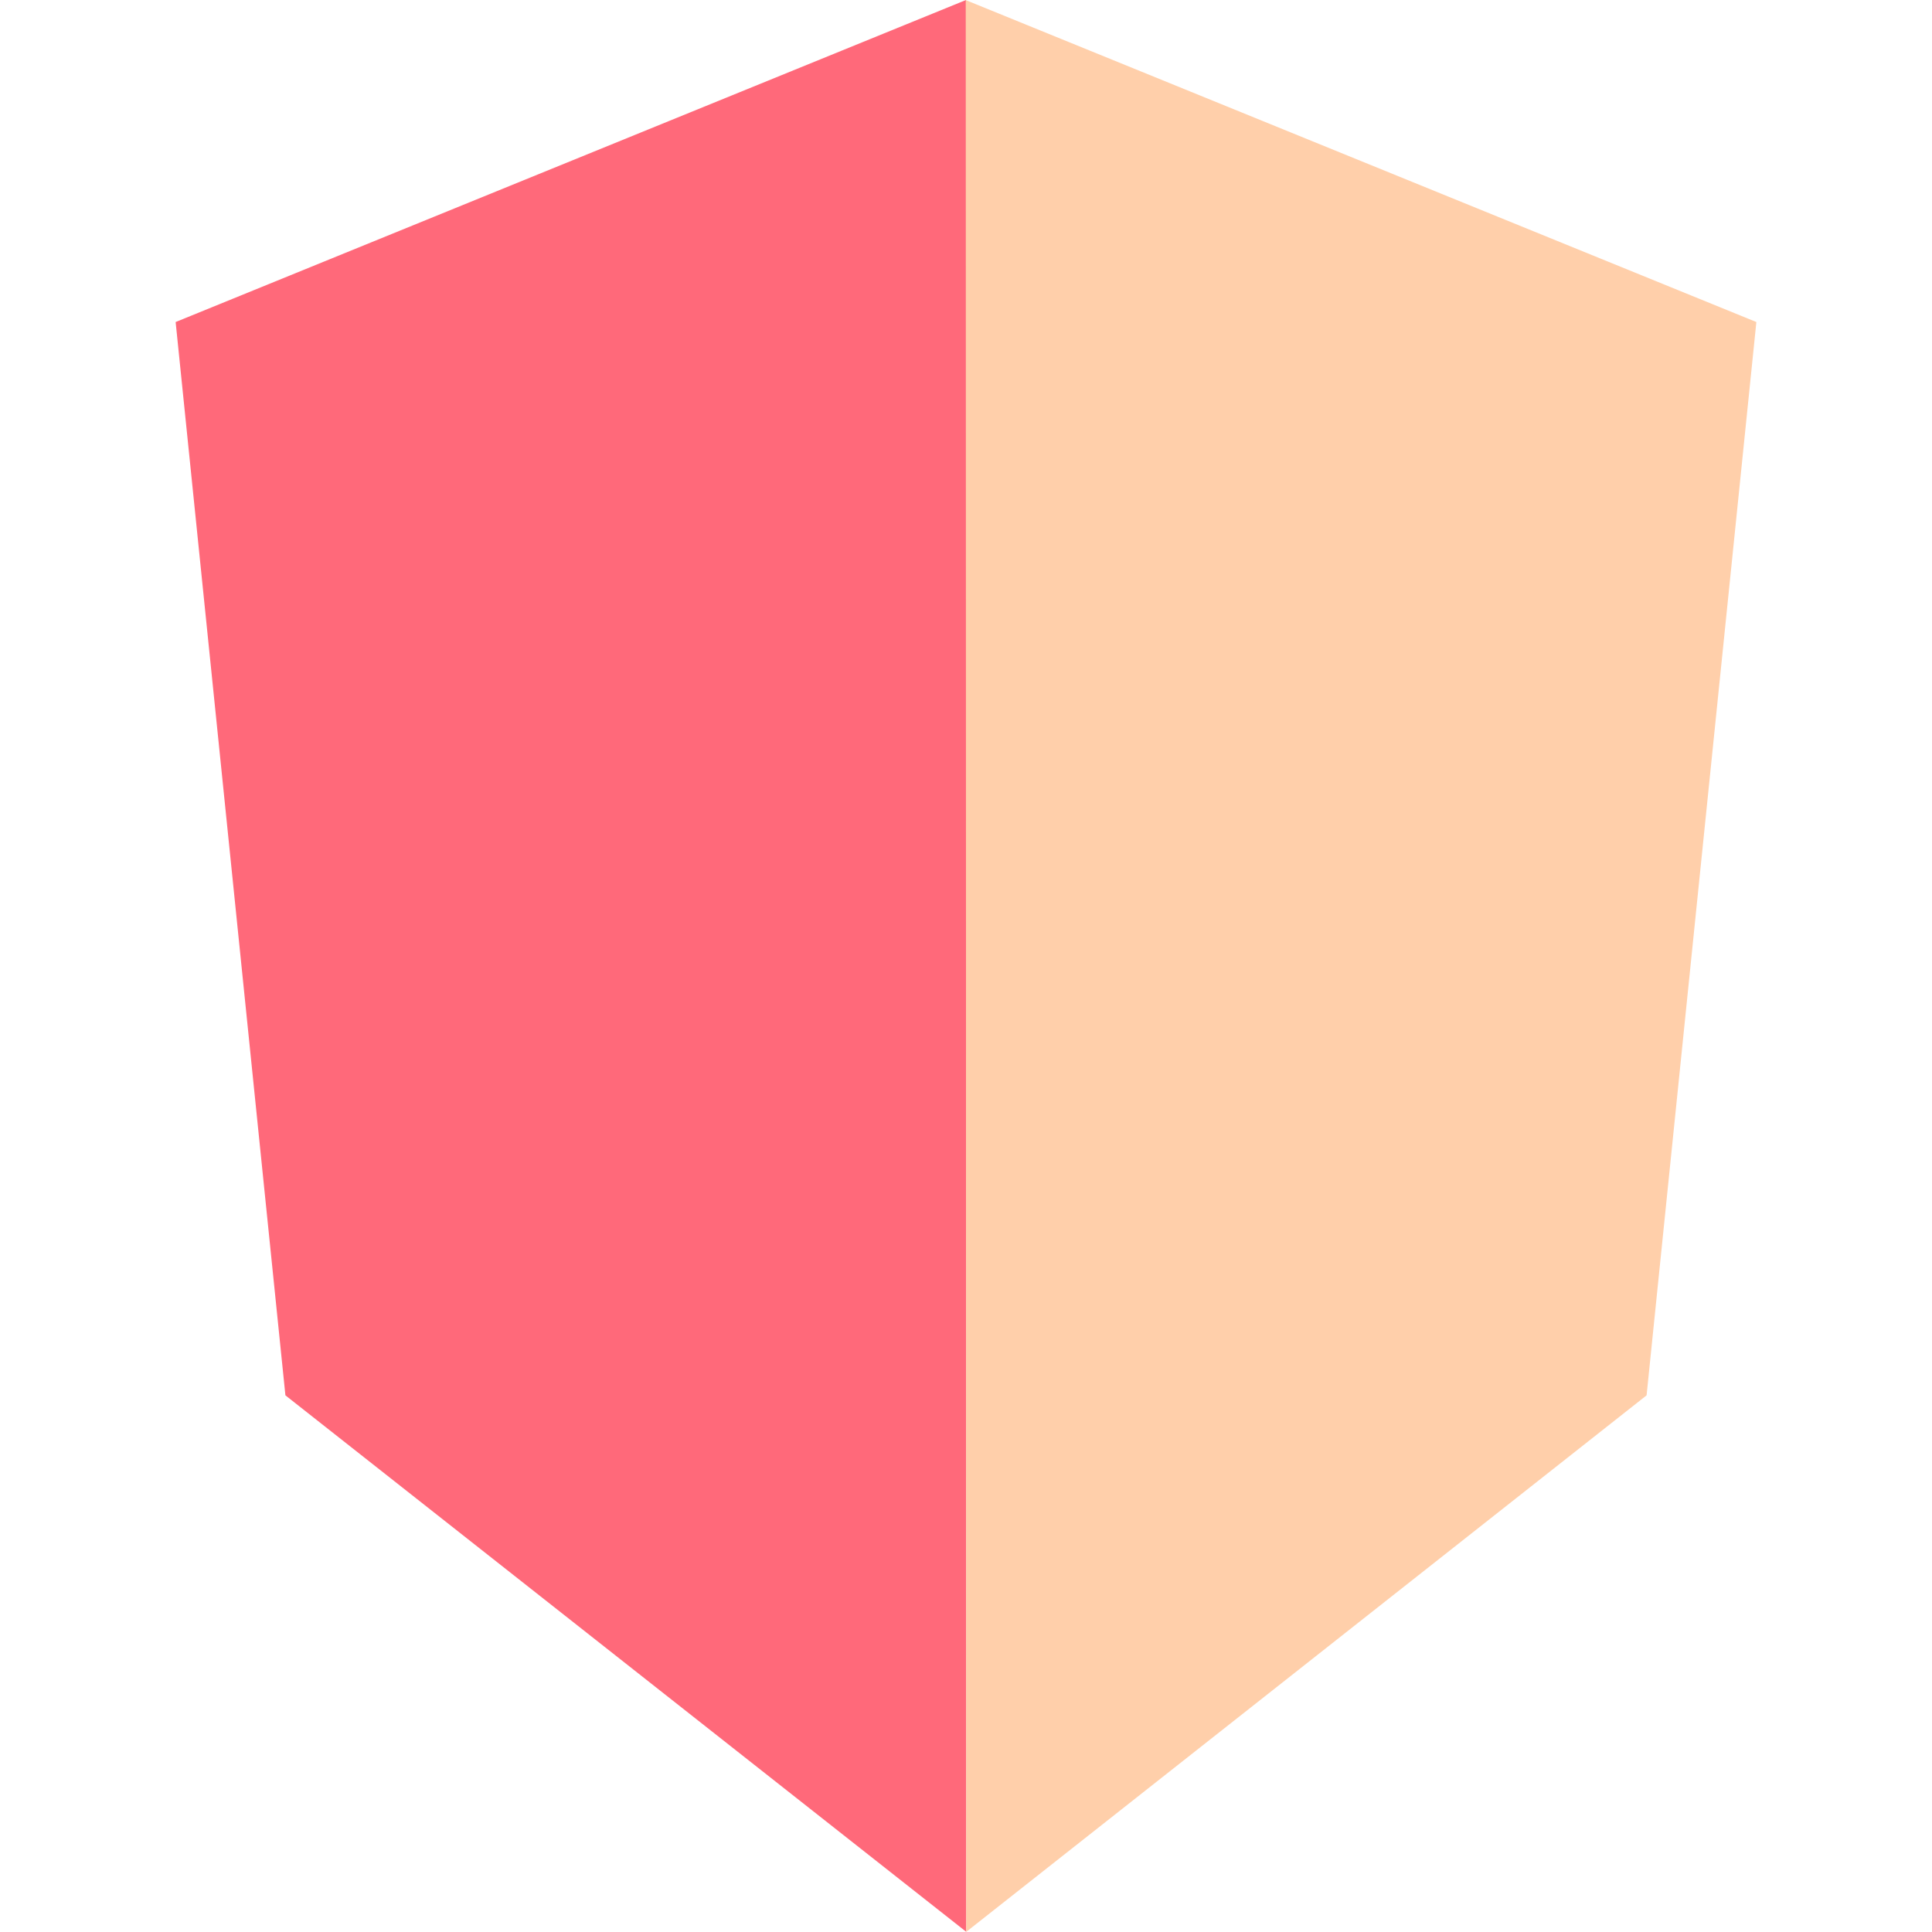<svg xmlns="http://www.w3.org/2000/svg" xmlns:xlink="http://www.w3.org/1999/xlink" preserveAspectRatio="xMidYMid" width="22" height="22" viewBox="0 0 22 22">
  <defs>
    <style>
      .cls-1 {
        fill: #ff697a;
      }

      .cls-1, .cls-2 {
        fill-rule: evenodd;
      }

      .cls-2 {
        fill: #ffcfaa;
      }
    </style>
  </defs>
  <g>
    <path d="M-0.000,3.667 L9.000,-0.000 L9.003,21.998 L1.250,15.889 L-0.000,3.667 Z" transform="translate(2)" class="cls-1"/>
    <path d="M8.997,0.001 L18.000,3.667 L16.750,15.889 L9.003,21.998 L8.997,0.001 Z" transform="translate(2)" class="cls-2"/>
  </g>
</svg>
